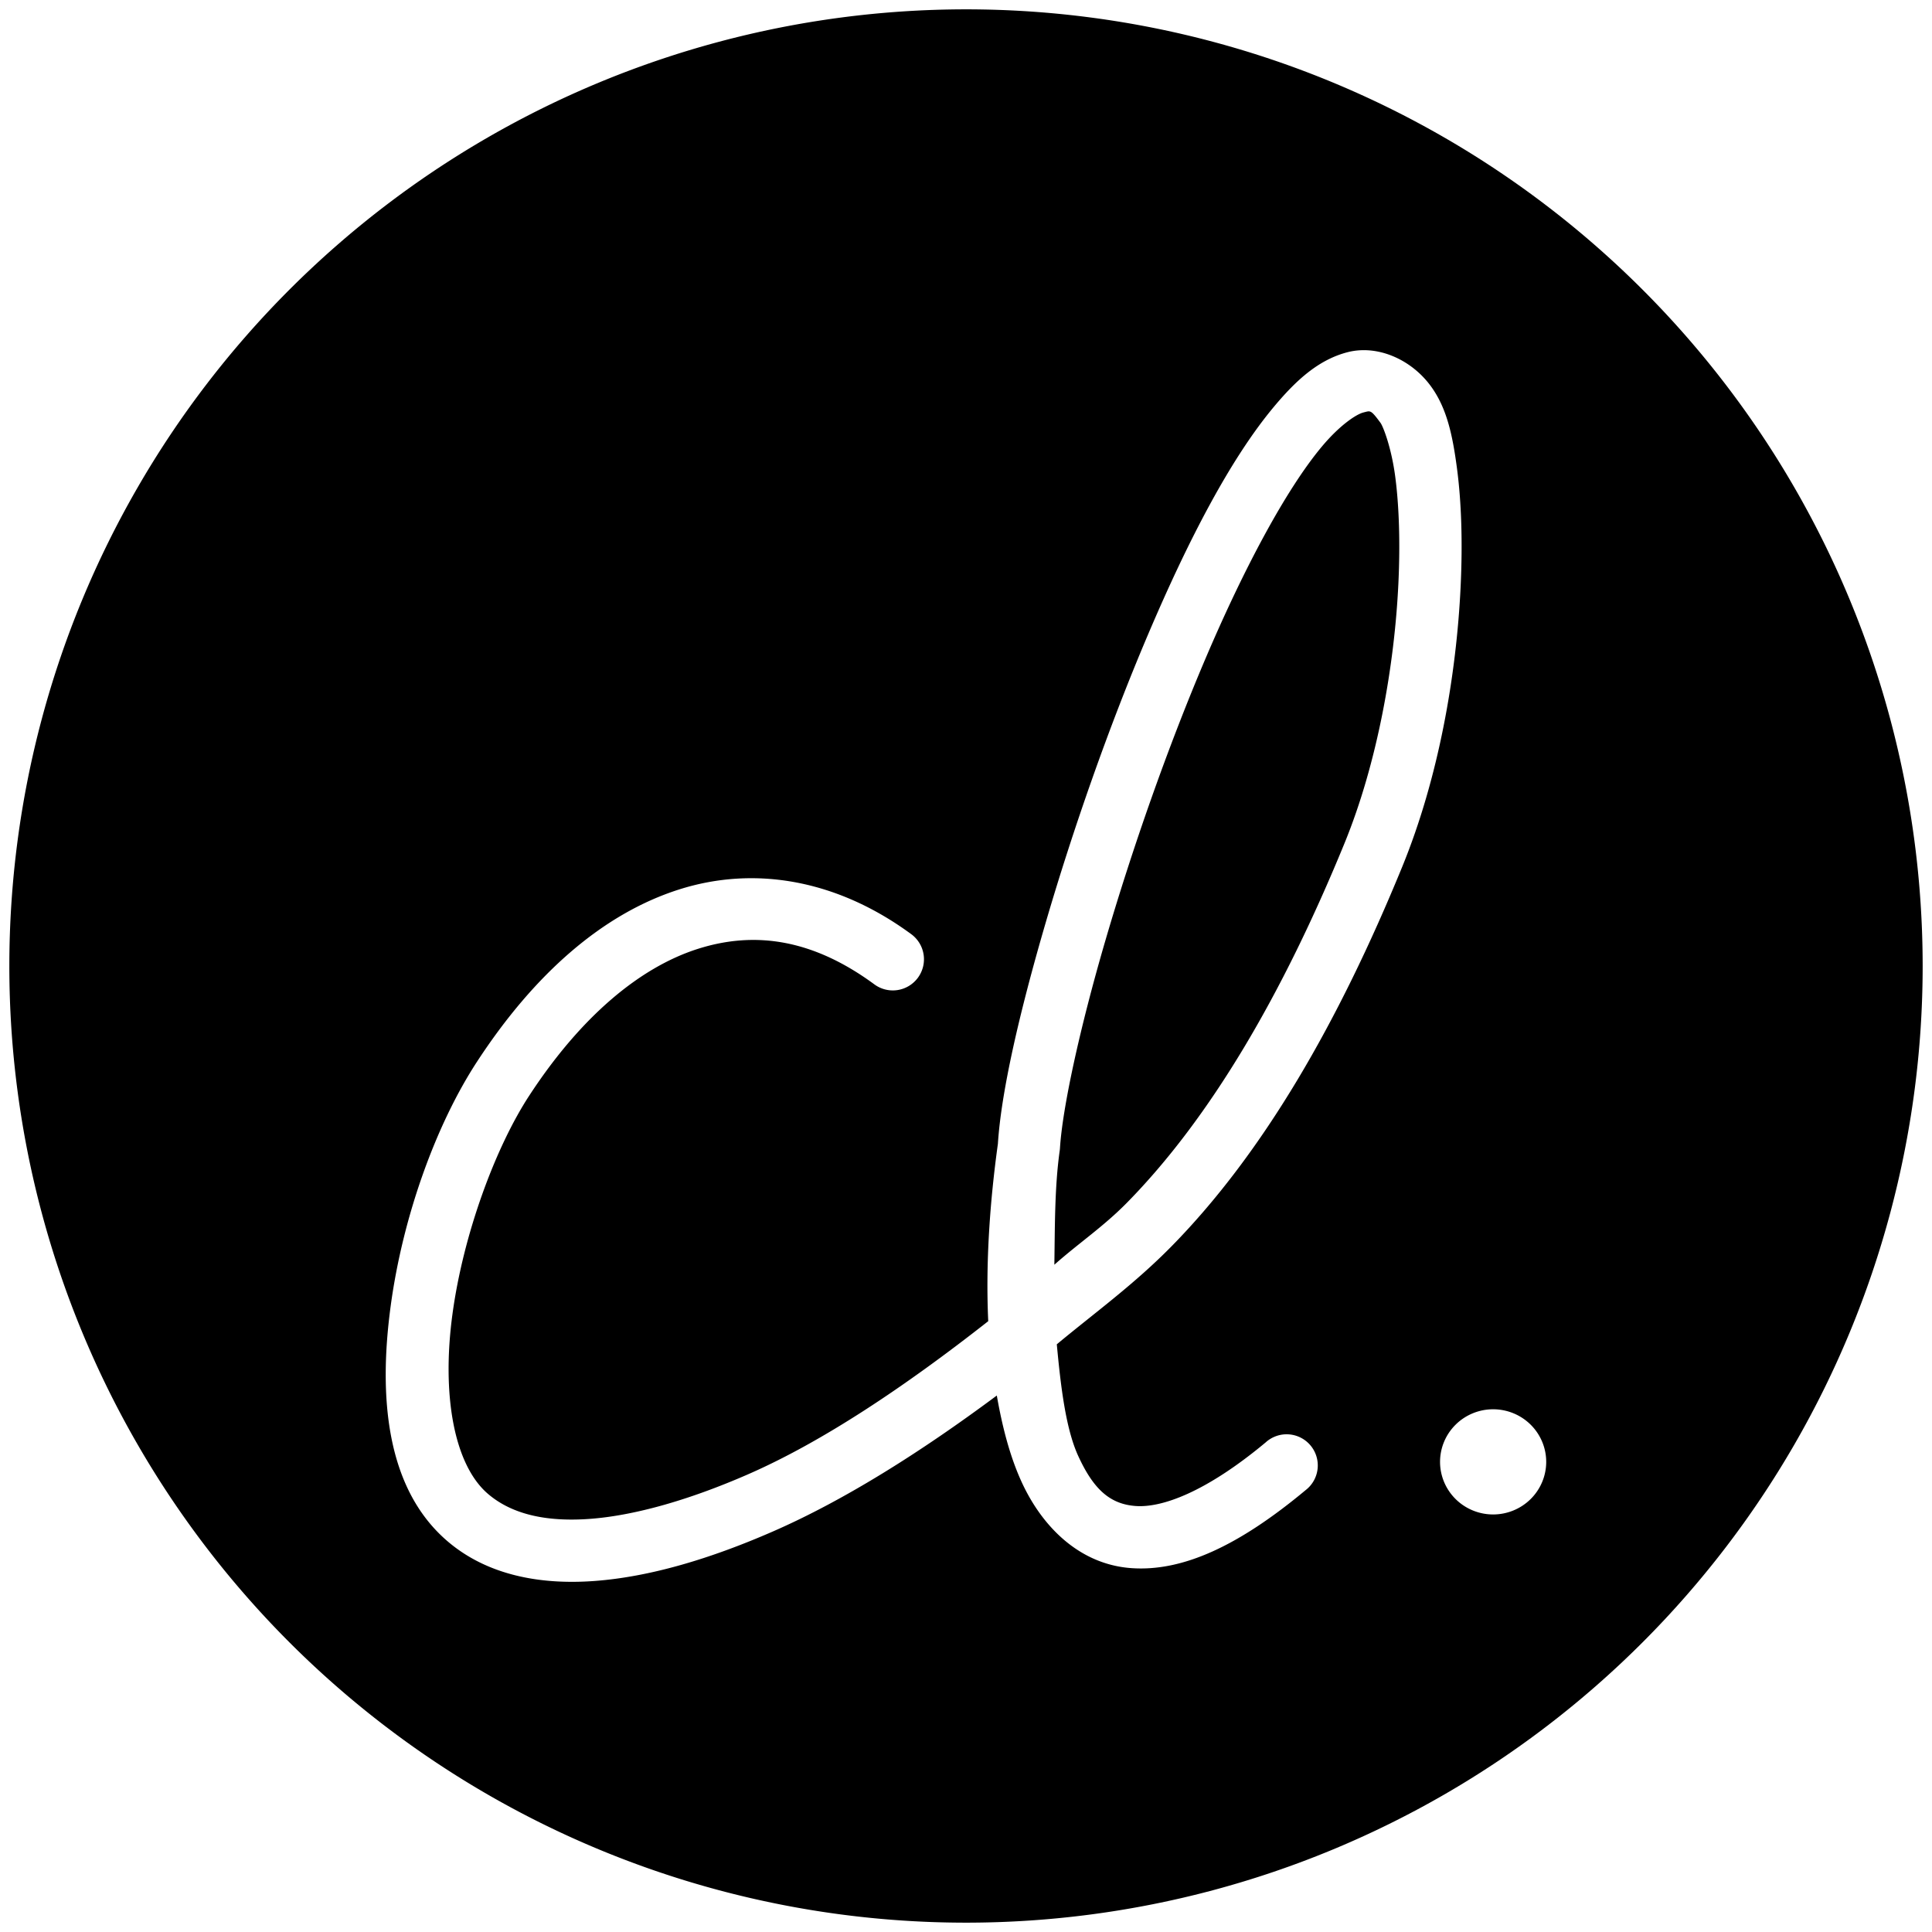 <?xml version="1.0" encoding="UTF-8" standalone="no"?>
<!-- Created with Inkscape (http://www.inkscape.org/) -->

<svg
   xmlns:dc="http://purl.org/dc/elements/1.1/"
   xmlns:cc="http://creativecommons.org/ns#"
   xmlns:rdf="http://www.w3.org/1999/02/22-rdf-syntax-ns#"
   xmlns:svg="http://www.w3.org/2000/svg"
   xmlns="http://www.w3.org/2000/svg"
   xmlns:sodipodi="http://sodipodi.sourceforge.net/DTD/sodipodi-0.dtd"
   xmlns:inkscape="http://www.inkscape.org/namespaces/inkscape"
   width="206.812mm"
   height="206.812mm"
   viewBox="0 0 732.8 732.8"
   id="svg4351"
   version="1.1"
   inkscape:version="0.91 r13725"
   sodipodi:docname="cristina-leon-ilustradora-icono-optimizado.svg"
   inkscape:export-filename="/home/sebastian/Dropbox/webDevelopment/clientes/cristinaleon/cristinaleonilustradora2/recursos/cristina-leon-ilustradora-icono.png"
   inkscape:export-xdpi="90"
   inkscape:export-ydpi="90">
  <defs
     id="defs4353" />
  <sodipodi:namedview
     id="base"
     pagecolor="#ffffff"
     bordercolor="#666666"
     borderopacity="1.0"
     inkscape:pageopacity="0.0"
     inkscape:pageshadow="2"
     inkscape:zoom="0.98994949"
     inkscape:cx="199.92424"
     inkscape:cy="365.83571"
     inkscape:document-units="px"
     inkscape:current-layer="layer1"
     showgrid="false"
     fit-margin-top="1"
     fit-margin-left="1"
     fit-margin-right="1"
     fit-margin-bottom="1"
     inkscape:window-width="1920"
     inkscape:window-height="1026"
     inkscape:window-x="0"
     inkscape:window-y="30"
     inkscape:window-maximized="1" />
  <g
     inkscape:label="Capa 1"
     inkscape:groupmode="layer"
     id="layer1"
     transform="translate(-8.6,-146.676)">
    <path
       style="display:inline;fill:#000000;fill-opacity:1;stroke:none;stroke-width:2;stroke-linecap:round;stroke-linejoin:round;stroke-miterlimit:4;stroke-dasharray:none;stroke-opacity:1"
       d="M 374.988,150.22 A 362.862,362.862 0 0 0 12.143,513.065 362.862,362.862 0 0 0 374.988,875.933 362.862,362.862 0 0 0 737.857,513.065 362.862,362.862 0 0 0 374.988,150.22 Z m 149.153,129.332 c 9.997,-0.695 20.587,4.636 27.112,13.522 6.06,8.252 8.269,18.38 9.968,31.22 1.699,12.84 2.18,28.176 1.385,44.903 -1.591,33.454 -8.289,72.391 -22.175,106.304 -24.108,58.879 -52.568,108.377 -87.498,143.915 -14.145,14.392 -28.909,25.037 -43.495,37.15 1.498,16.088 3.403,32.04 8.122,42.342 5.817,12.699 12.09,18.292 21.805,18.99 9.716,0.698 26.289,-4.96 49.31,-24.136 a 11.815,11.815 0 1 1 15.114,18.137 c -25.391,21.15 -46.647,30.957 -66.108,29.558 -19.461,-1.399 -33.705,-15.476 -41.603,-32.72 -4.45,-9.716 -7.322,-20.926 -9.391,-32.743 -29.048,21.606 -57.903,39.756 -84.891,51.548 -23.822,10.409 -46.816,17.273 -67.885,18.806 -21.069,1.533 -40.887,-2.469 -55.656,-15.16 -23.384,-20.094 -26.092,-55.093 -21.459,-89.252 4.633,-34.159 17.295,-68.895 32.696,-92.505 21.811,-33.436 47.854,-56.231 76.722,-65.393 28.868,-9.161 60.033,-3.545 87.821,16.821 a 11.815,11.815 0 1 1 -13.96,19.06 c -22.941,-16.813 -44.815,-20.308 -66.708,-13.36 -21.893,6.948 -44.326,25.481 -64.101,55.794 -12.71,19.484 -24.923,52.334 -29.051,82.768 -4.128,30.434 0.517,57.044 13.429,68.139 8.713,7.487 21.441,10.775 38.557,9.53 17.116,-1.245 37.97,-7.23 60.132,-16.914 28.344,-12.385 59.647,-33.377 91.098,-58.078 -1.029,-22.363 0.679,-45.772 3.669,-67.285 1.212,-19.396 7.996,-49.249 18.16,-83.991 10.194,-34.846 23.806,-73.984 38.811,-109.234 15.005,-35.251 31.073,-66.451 47.833,-86.46 8.38,-10.004 16.872,-17.785 27.989,-20.605 1.39,-0.352 2.818,-0.569 4.246,-0.669 z m 3.184,23.19 c -0.436,0.071 -0.952,0.224 -1.615,0.392 -2.653,0.673 -8.887,4.753 -15.691,12.875 -13.607,16.245 -29.659,46.343 -44.21,80.53 -14.552,34.186 -27.926,72.628 -37.865,106.604 -9.939,33.976 -16.39,64.036 -17.306,79.053 a 11.815,11.815 0 0 1 -0.095,0.923 c -1.936,13.804 -1.81,28.65 -2.03,43.264 9.197,-8.175 18.571,-14.4 27.551,-23.536 31.708,-32.26 59.105,-79.185 82.491,-136.301 12.468,-30.449 18.964,-67.359 20.444,-98.482 0.74,-15.561 0.252,-29.688 -1.2,-40.657 -1.451,-10.969 -4.564,-18.963 -5.584,-20.352 -2.869,-3.907 -3.585,-4.527 -4.892,-4.315 z m 47.602,378.467 a 20.139,19.952 0 0 1 20.144,19.936 20.139,19.952 0 0 1 -20.144,19.959 20.139,19.952 0 0 1 -20.121,-19.959 20.139,19.952 0 0 1 20.121,-19.936 z"
       id="path4292"
       inkscape:connector-curvature="0" />
  </g>
</svg>
